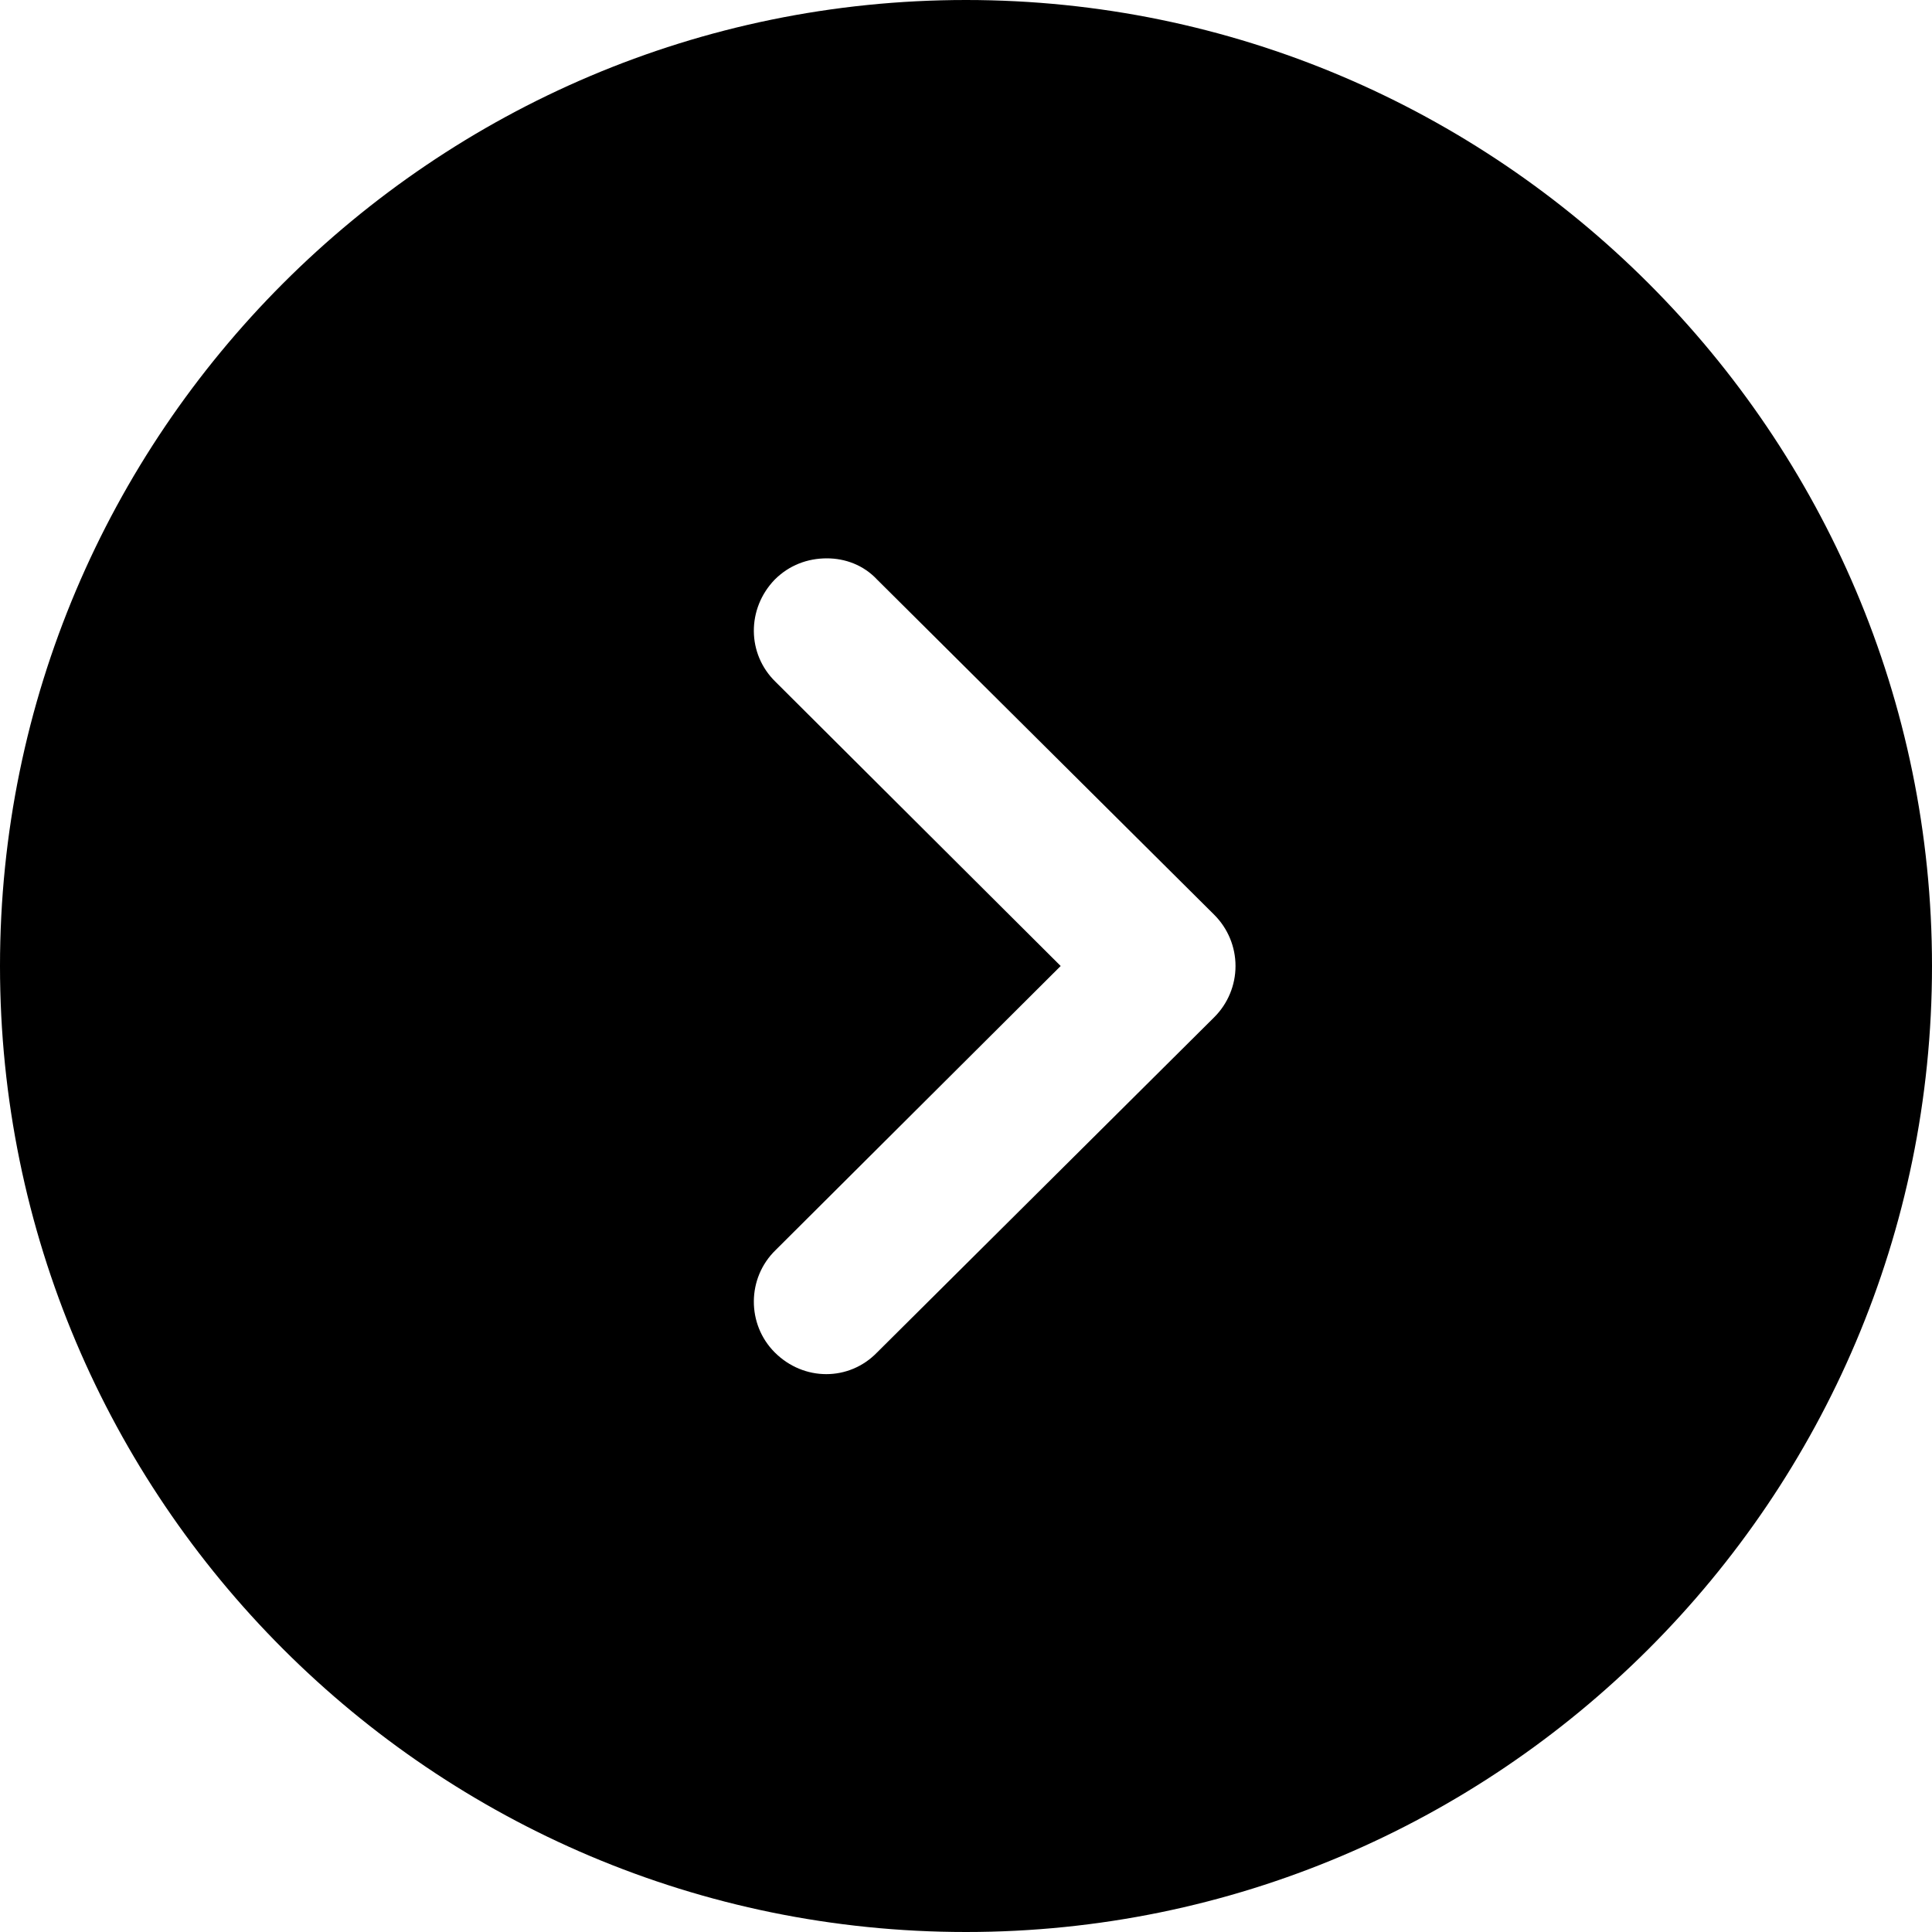 <svg width="40" height="40" viewBox="0 0 40 40" fill="none" xmlns="http://www.w3.org/2000/svg">
<path d="M0 20C0 8.98 8.96 0 20 0C31.02 0 40 8.98 40 20C40 31.04 31.02 40 20 40C8.96 40 0 31.04 0 20ZM16.06 25.88C15.46 26.46 15.46 27.42 16.04 28C16.64 28.6 17.58 28.6 18.16 28L25.14 21.06C25.42 20.78 25.58 20.4 25.58 20C25.58 19.6 25.42 19.22 25.14 18.94L18.16 12C17.88 11.7 17.5 11.56 17.12 11.56C16.72 11.56 16.34 11.7 16.04 12C15.46 12.6 15.46 13.54 16.06 14.12L21.96 20L16.06 25.88Z" fill="black"/>
</svg>

